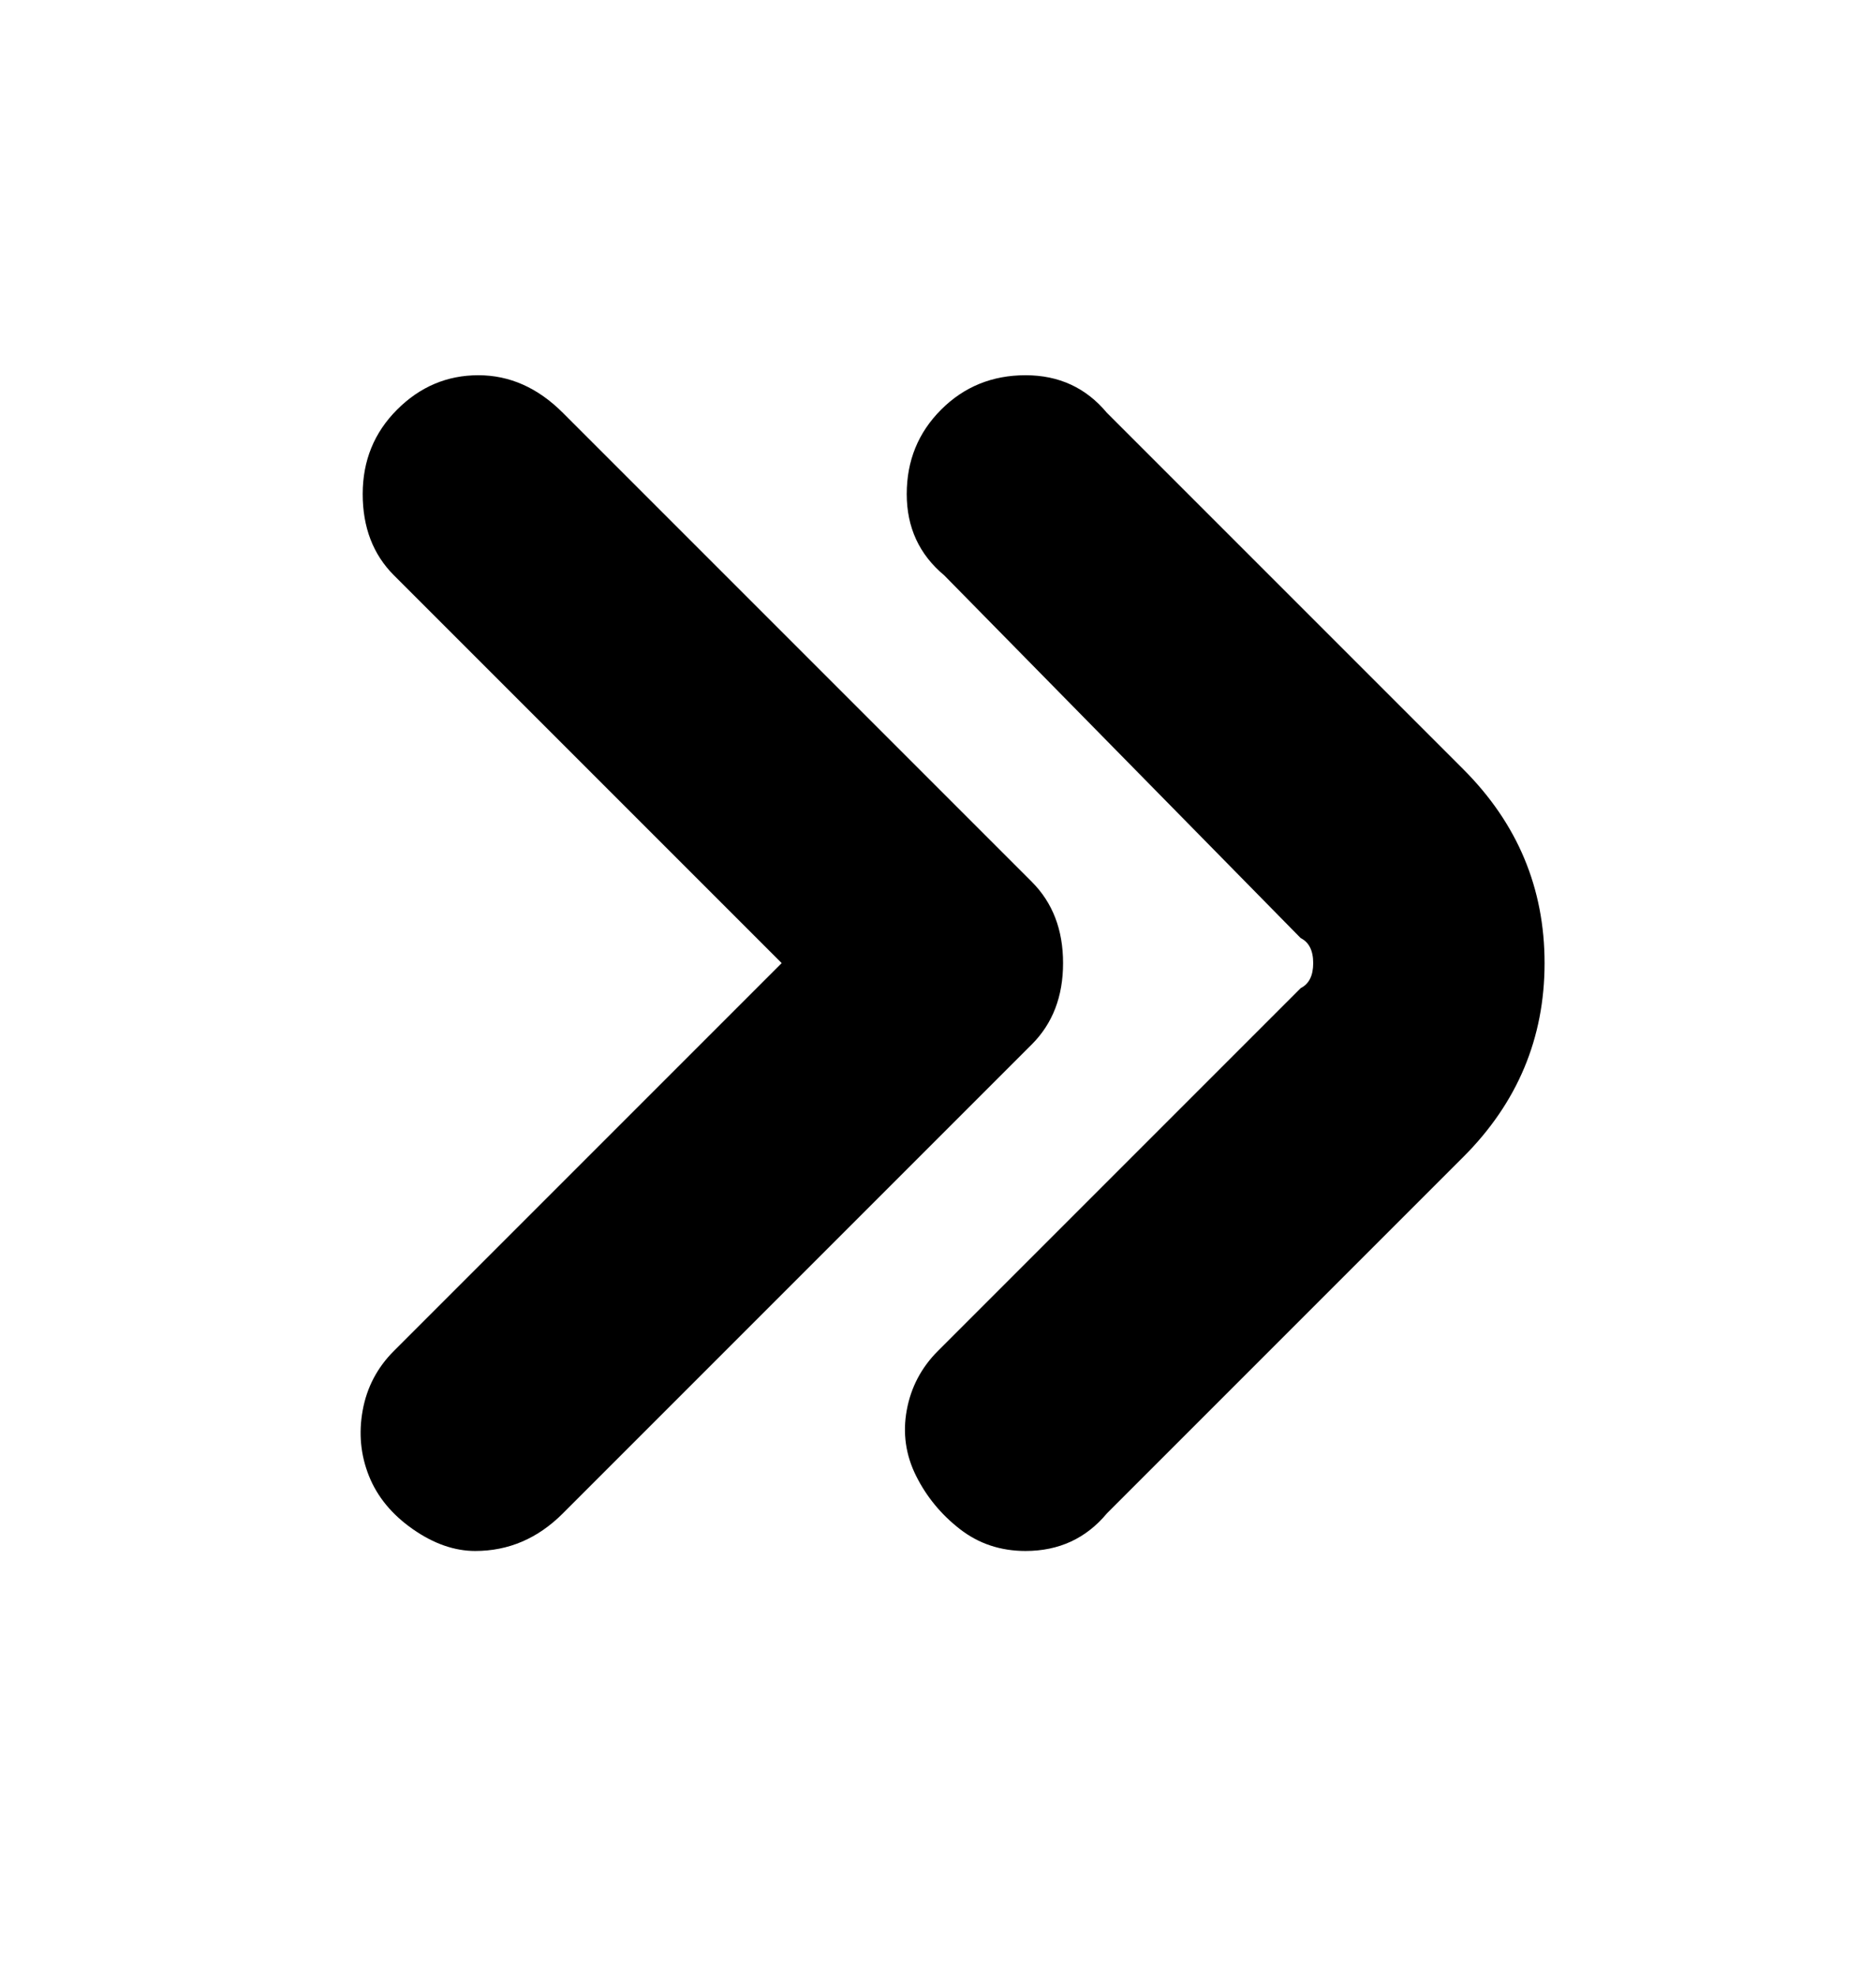 <svg viewBox="0 0 300 316" xmlns="http://www.w3.org/2000/svg"><path d="M164 248q-6 0-10.5-3.5t-7-8.5q-2.5-5-1.5-10.5t5-9.5l58-58q2-1 2-4t-2-4l-57-58q-6-5-6-13t5.5-13.5Q156 60 164 60t13 6l57 57q13 13 13 31t-13 31l-57 57q-5 6-13 6zm-88 0q-5 0-10-3.5t-7-8.5q-2-5-1-10.5t5-9.5l62-62-62-62q-5-5-5-13t5.5-13.5Q69 60 76.5 60T90 66l75 75q5 5 5 13t-5 13l-75 75q-6 6-14 6z"/></svg>